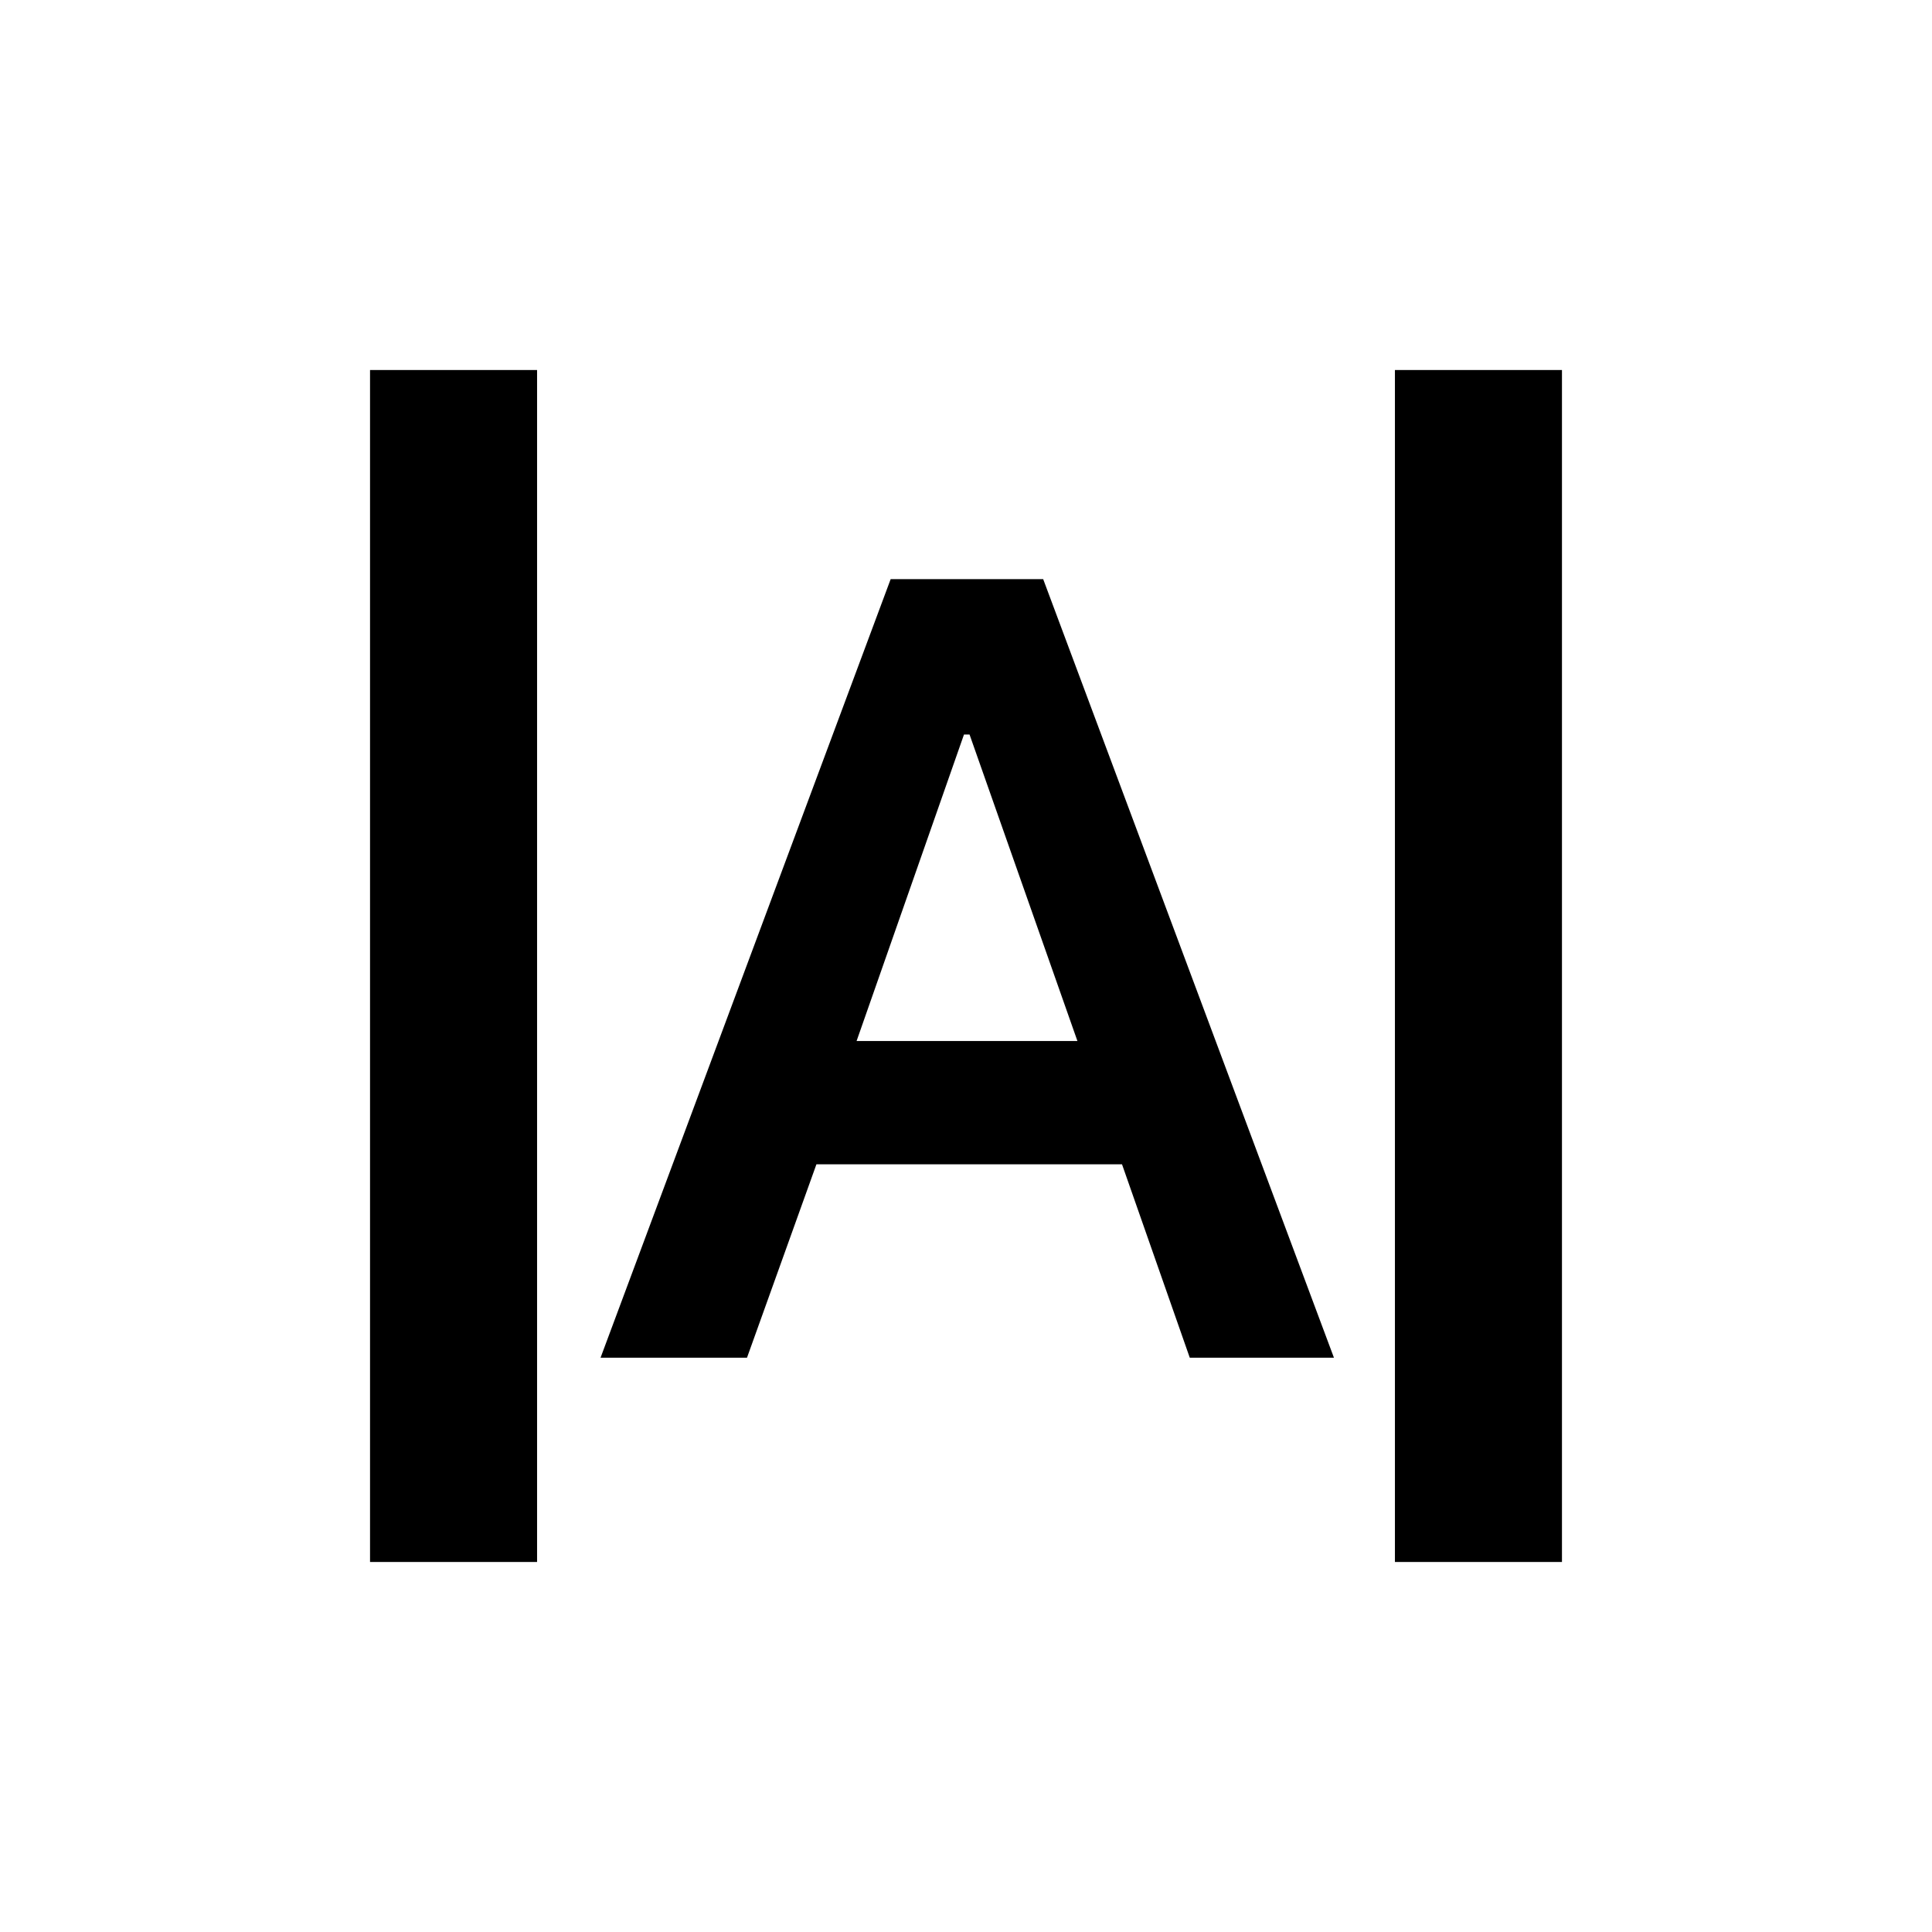 <svg xmlns="http://www.w3.org/2000/svg"  viewBox="0 -960 960 960" ><path d="M183.869-183.869v-592.262h83.001v592.262h-83.001Zm509.261 0v-592.262h83.001v592.262H693.13ZM298.413-285.37l144.158-386.869h75.777L662.826-285.37h-71.638l-33.665-96.086H405.674l-34.493 96.086h-72.768ZM425.63-442.717h109.74l-53.609-152.305H479l-53.37 152.305Z"/></svg>
